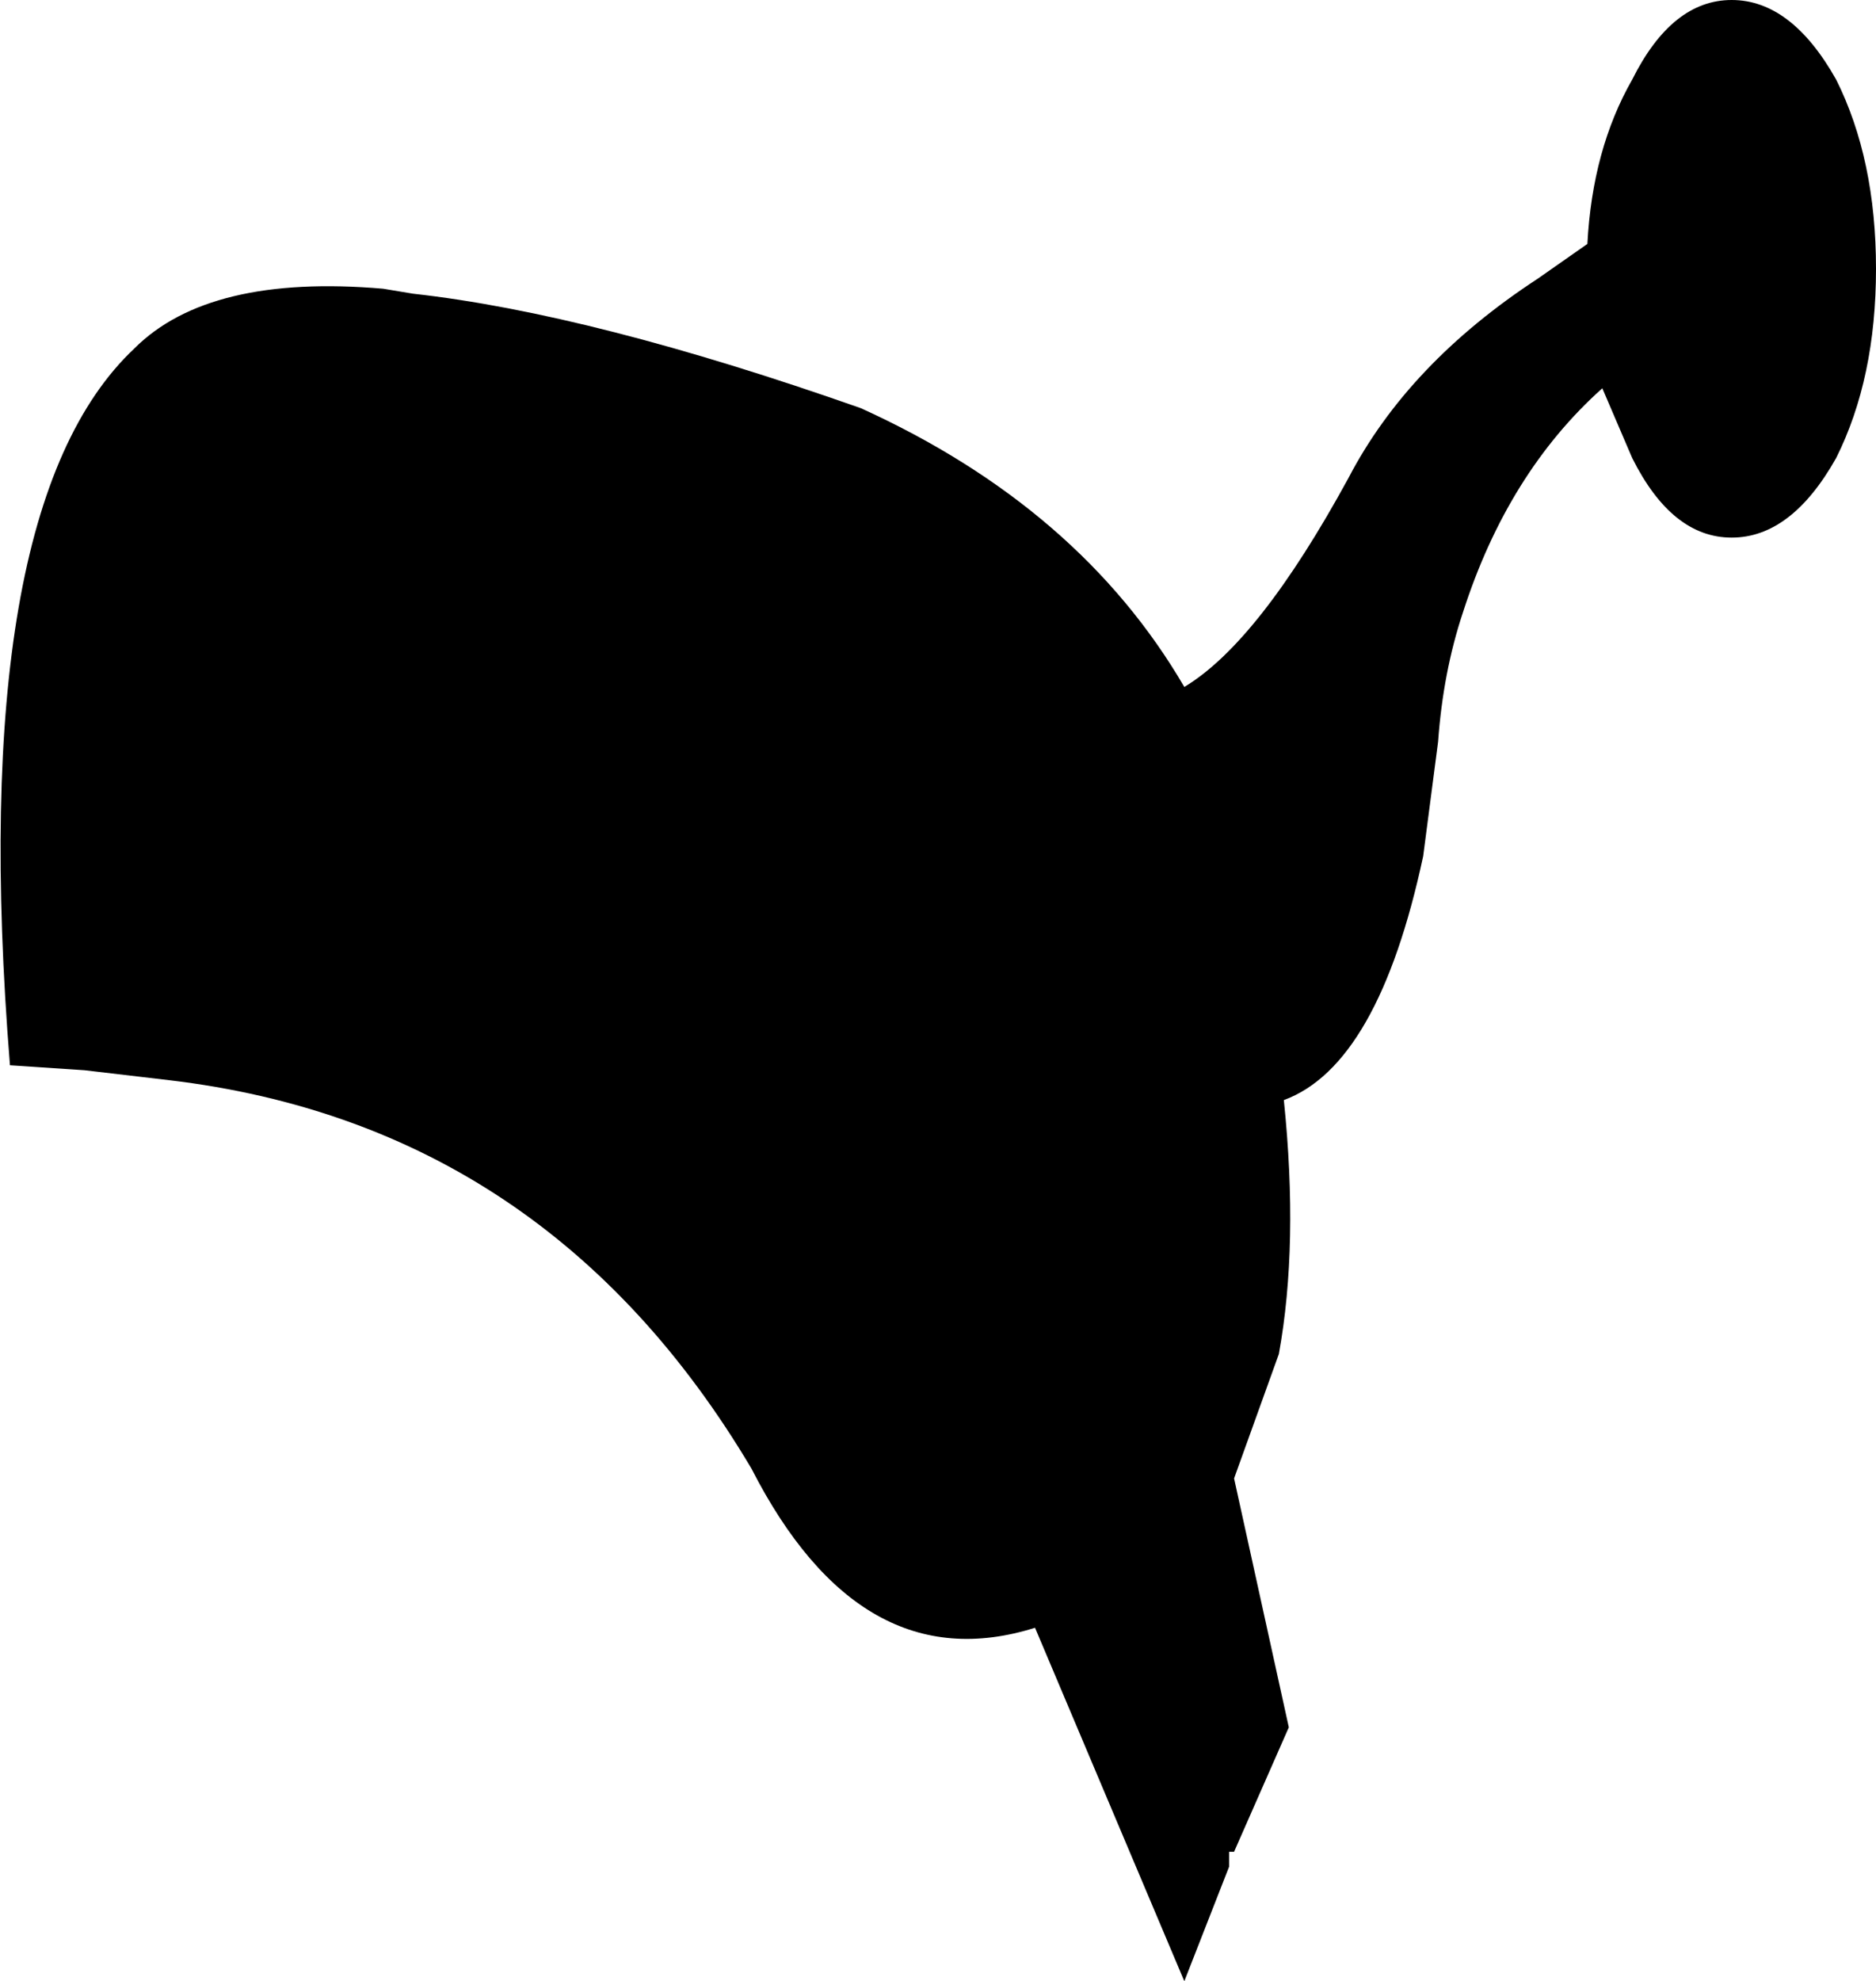 <?xml version="1.0" encoding="UTF-8" standalone="no"?>
<svg xmlns:xlink="http://www.w3.org/1999/xlink" height="19.9px" width="18.85px" xmlns="http://www.w3.org/2000/svg">
  <g transform="matrix(1.0, 0.0, 0.0, 1.0, -368.8, -508.05)">
    <path d="M387.25 508.85 Q387.65 509.65 387.65 510.75 387.65 511.85 387.25 512.65 386.8 513.45 386.2 513.45 385.6 513.45 385.2 512.65 L384.9 511.95 Q383.95 512.8 383.5 514.2 383.3 514.8 383.25 515.5 L383.1 516.65 Q382.65 518.75 381.7 519.1 381.85 520.55 381.65 521.65 L381.2 522.9 381.75 525.4 381.2 526.65 381.15 526.65 381.15 526.8 380.7 527.95 379.2 524.4 Q377.45 524.95 376.35 522.8 374.3 519.35 370.5 518.9 L369.65 518.8 368.9 518.75 Q368.45 513.15 370.15 511.55 370.9 510.8 372.65 510.95 L372.95 511.0 Q374.75 511.2 377.45 512.15 379.65 513.15 380.7 514.95 381.45 514.5 382.35 512.85 382.95 511.7 384.25 510.85 L384.75 510.5 Q384.8 509.55 385.2 508.85 385.6 508.05 386.2 508.05 386.8 508.05 387.25 508.85" fill="#000000" fill-rule="evenodd" stroke="none"/>
  </g>
</svg>
